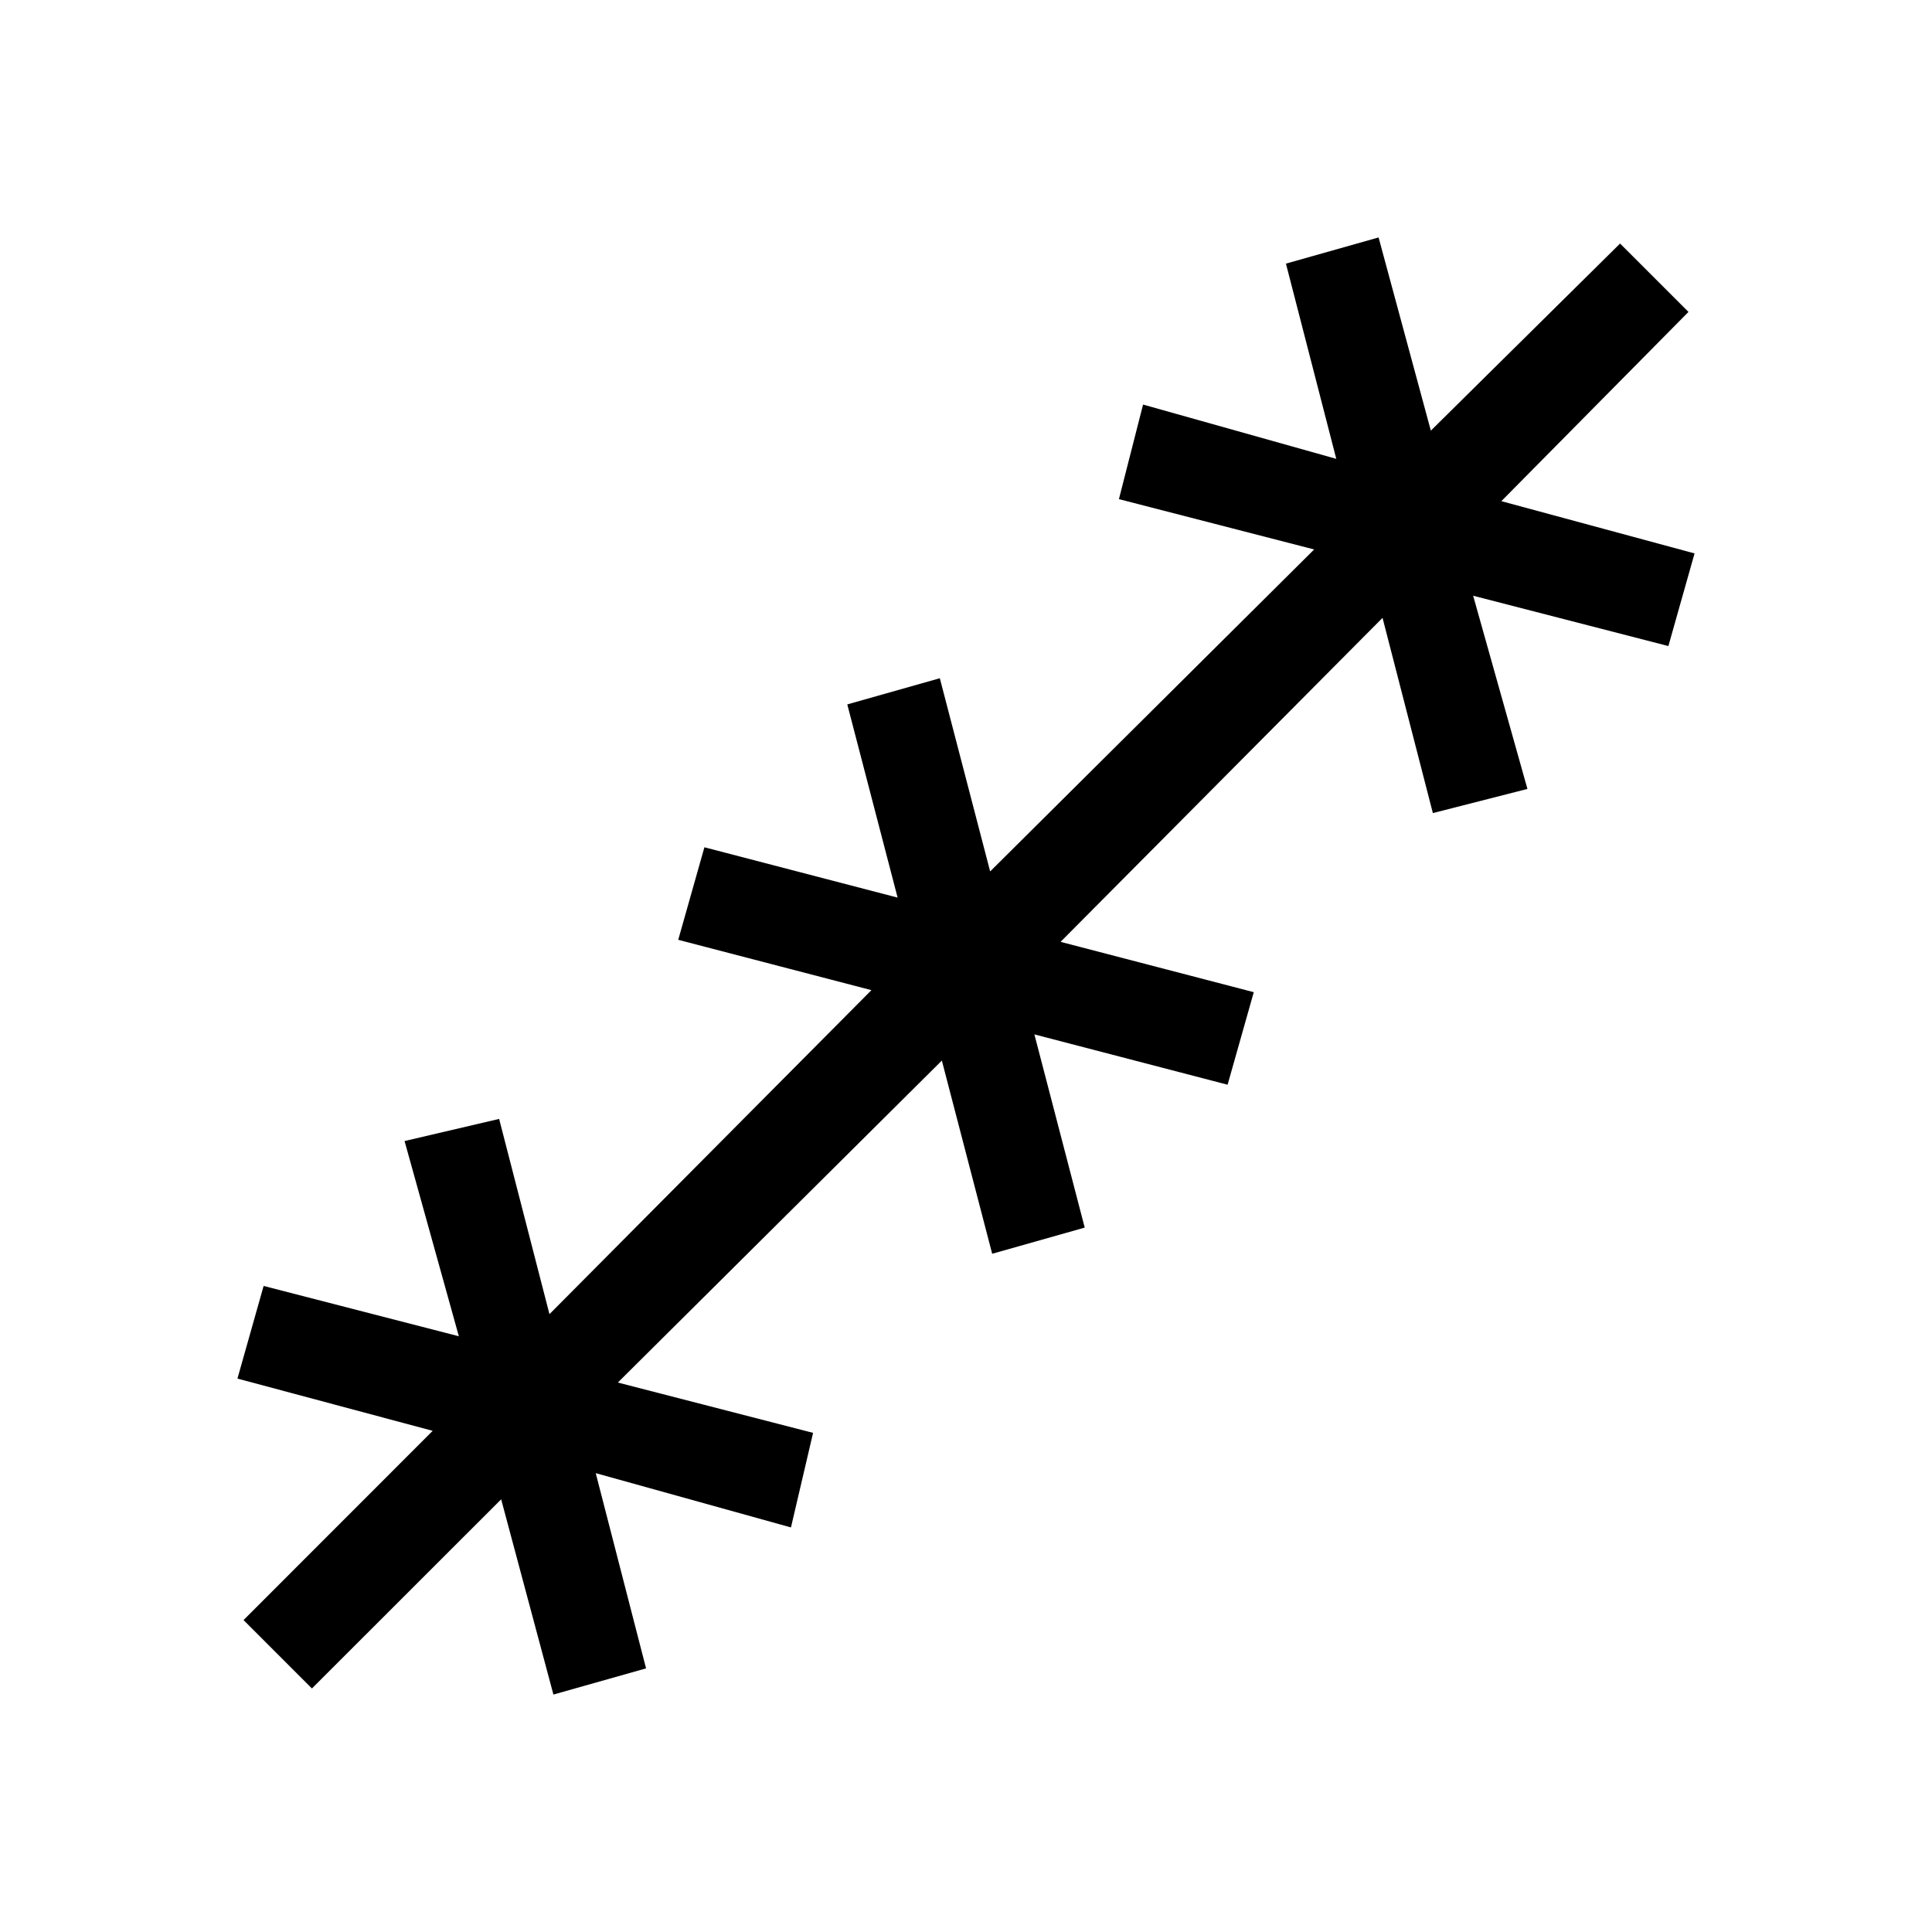 <svg xmlns="http://www.w3.org/2000/svg" height="20" width="20"><path d="m3.229 17.479-.708-.708 1.958-1.959-2.021-.541.271-.959 2.021.521-.562-2.021.979-.229.521 2.021 3.333-3.354-2-.521.271-.958 2 .521-.521-2 .958-.271.521 2 3.354-3.333-2.021-.521.25-.979 2 .562-.521-2.021.959-.271.541 2 1.959-1.937.708.708-1.937 1.959 2 .541-.271.959-2.021-.521.562 2-.979.25-.521-2.021-3.333 3.354 2 .521-.271.958-2-.521.521 2-.958.271-.521-2-3.354 3.333 2.021.521-.229.979-2.021-.562.521 2.021-.959.271-.541-2.021Z"/></svg>